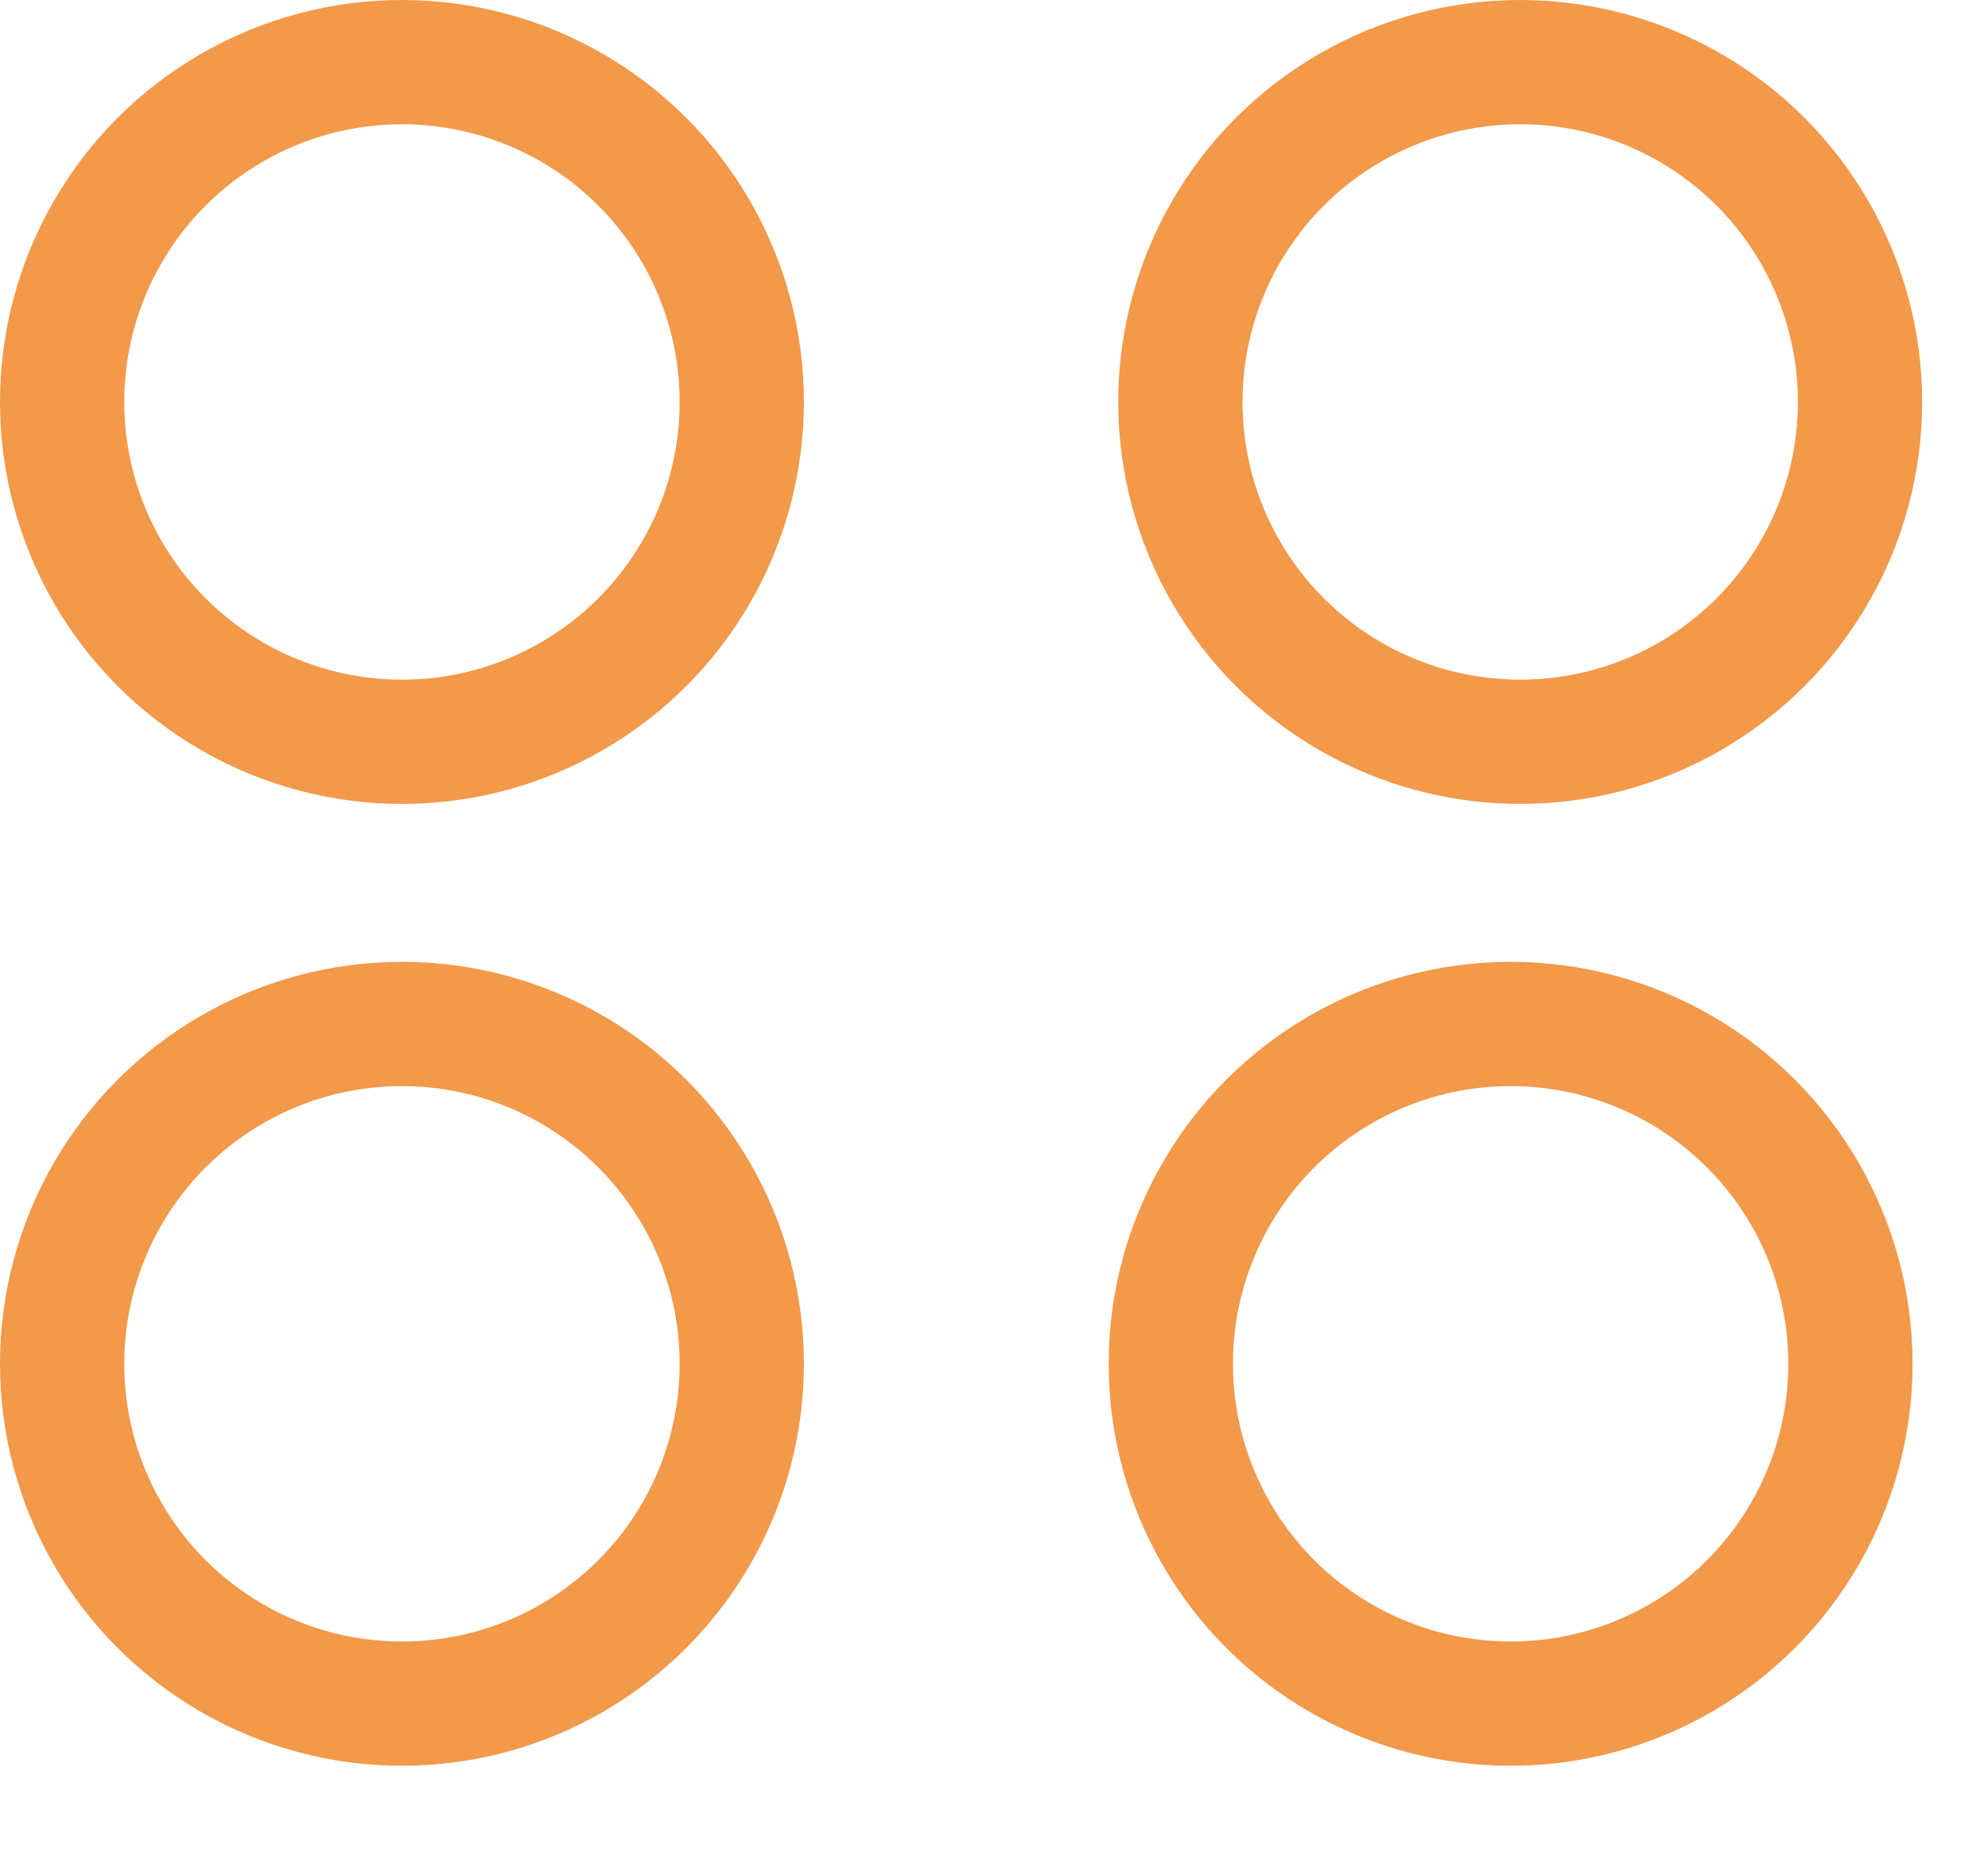 <svg width="16" height="15" viewBox="0 0 16 15" fill="none" xmlns="http://www.w3.org/2000/svg">
<circle cx="3.235" cy="10.976" r="2.735" stroke="#F2994A"/>
<circle cx="12.235" cy="3.235" r="2.735" stroke="#F2994A"/>
<circle cx="3.235" cy="3.235" r="2.735" stroke="#F2994A"/>
<circle cx="12.158" cy="10.976" r="2.735" stroke="#F2994A"/>
</svg>

